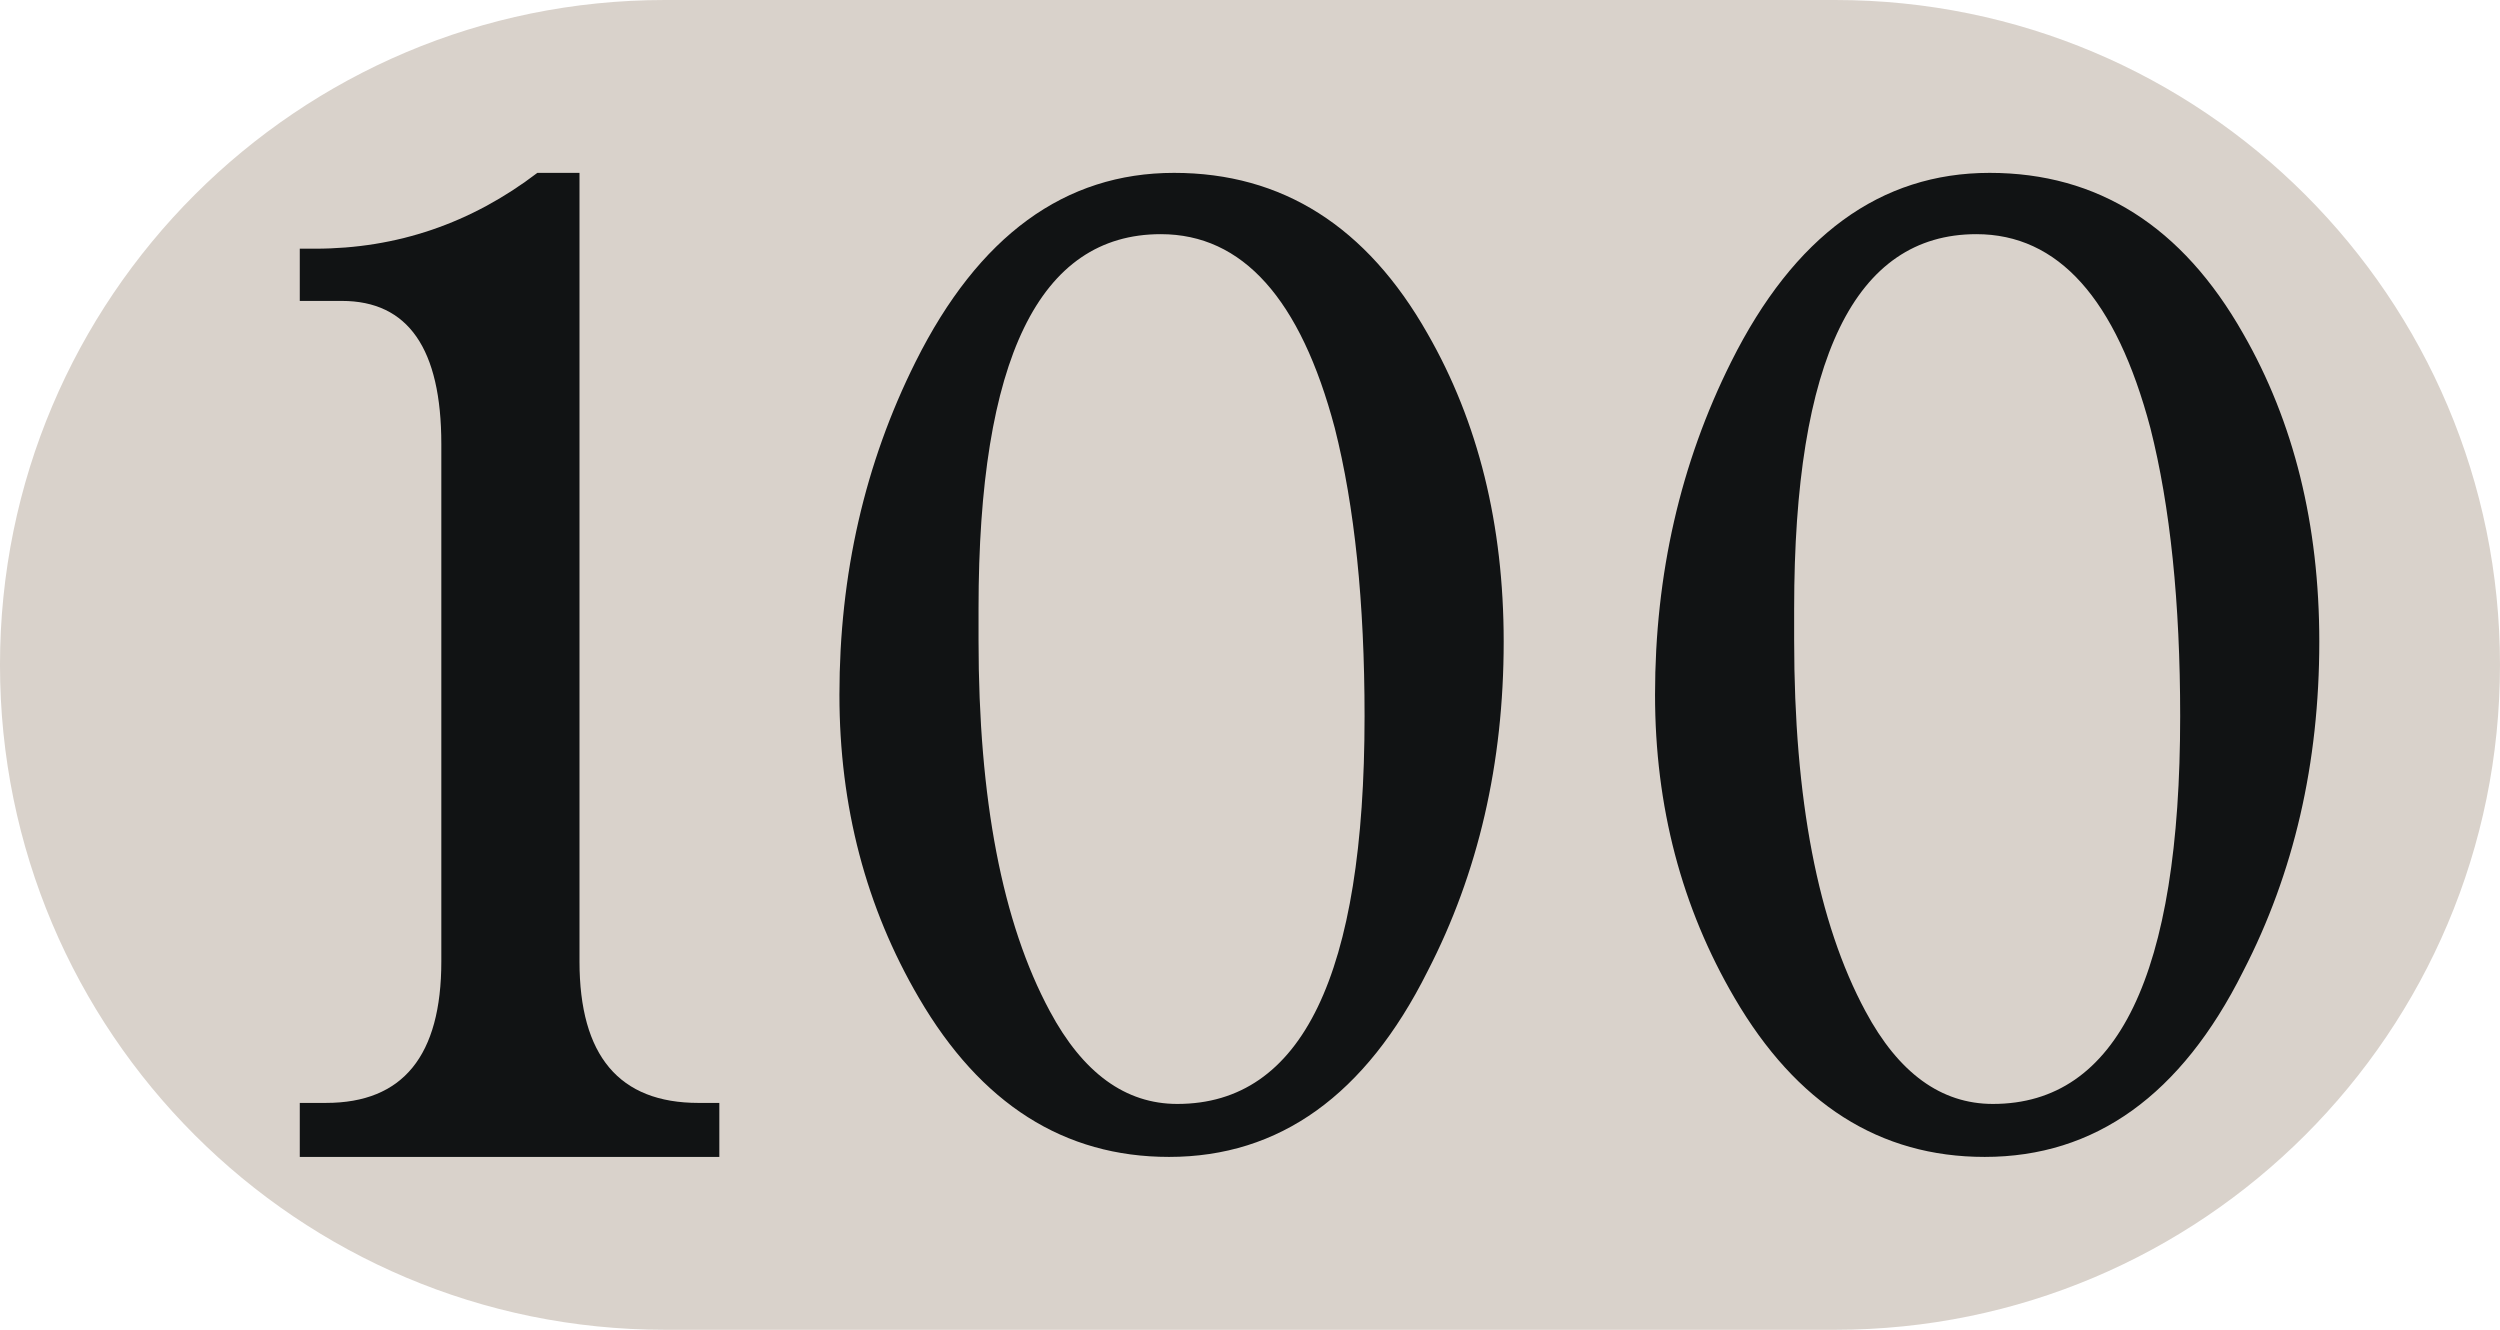 <svg xmlns="http://www.w3.org/2000/svg" width="188" height="100"><path fill="#D9D2CB" d="M137.999 0h-88c-27.613 0-50 22.385-50 49.998 0 27.615 22.387 50.002 50 50.002h88c27.613 0 50-22.387 50-50.002 0-27.613-22.387-49.998-50-49.998z"/><path fill="#111314" d="M43.578 13v59.3c0 7.096 2.98 10.64 8.957 10.64h1.559v4.06h-31.551v-4.061h1.979c5.779 0 8.666-3.544 8.666-10.64v-38.899c0-7.177-2.494-10.77-7.475-10.77h-3.17v-3.928h1.143c6.162 0 11.74-1.903 16.725-5.703h3.167z"/><path fill="#111314" d="M63.125 52.245c0-9.052 1.908-17.402 5.729-25.042 4.732-9.469 11.212-14.203 19.435-14.203 8.137 0 14.49 4.03 19.059 12.083 3.818 6.646 5.729 14.372 5.729 23.172 0 9.142-1.91 17.403-5.729 24.795-4.653 9.302-11.131 13.95-19.436 13.95-7.891 0-14.156-3.984-18.809-11.958-3.986-6.809-5.978-14.407-5.978-22.797zm10.461-4.111c0 11.958 1.785 21.262 5.361 27.907 2.488 4.648 5.684 6.975 9.588 6.975 9.385 0 14.08-9.718 14.08-29.152 0-8.553-.748-15.781-2.24-21.677-2.576-9.718-6.936-14.578-13.084-14.578-9.139 0-13.705 9.388-13.705 28.158v2.367z"/><path fill="#111314" d="M124.459 52.245c0-9.052 1.908-17.402 5.729-25.042 4.732-9.469 11.212-14.203 19.435-14.203 8.137 0 14.49 4.03 19.059 12.083 3.818 6.646 5.729 14.372 5.729 23.172 0 9.142-1.91 17.403-5.729 24.795-4.653 9.302-11.131 13.95-19.436 13.95-7.891 0-14.156-3.984-18.809-11.958-3.986-6.809-5.978-14.407-5.978-22.797zm10.461-4.111c0 11.958 1.785 21.262 5.361 27.907 2.488 4.648 5.684 6.975 9.588 6.975 9.385 0 14.08-9.718 14.08-29.152 0-8.553-.748-15.781-2.24-21.677-2.576-9.718-6.936-14.578-13.084-14.578-9.139 0-13.705 9.388-13.705 28.158v2.367z"/></svg>